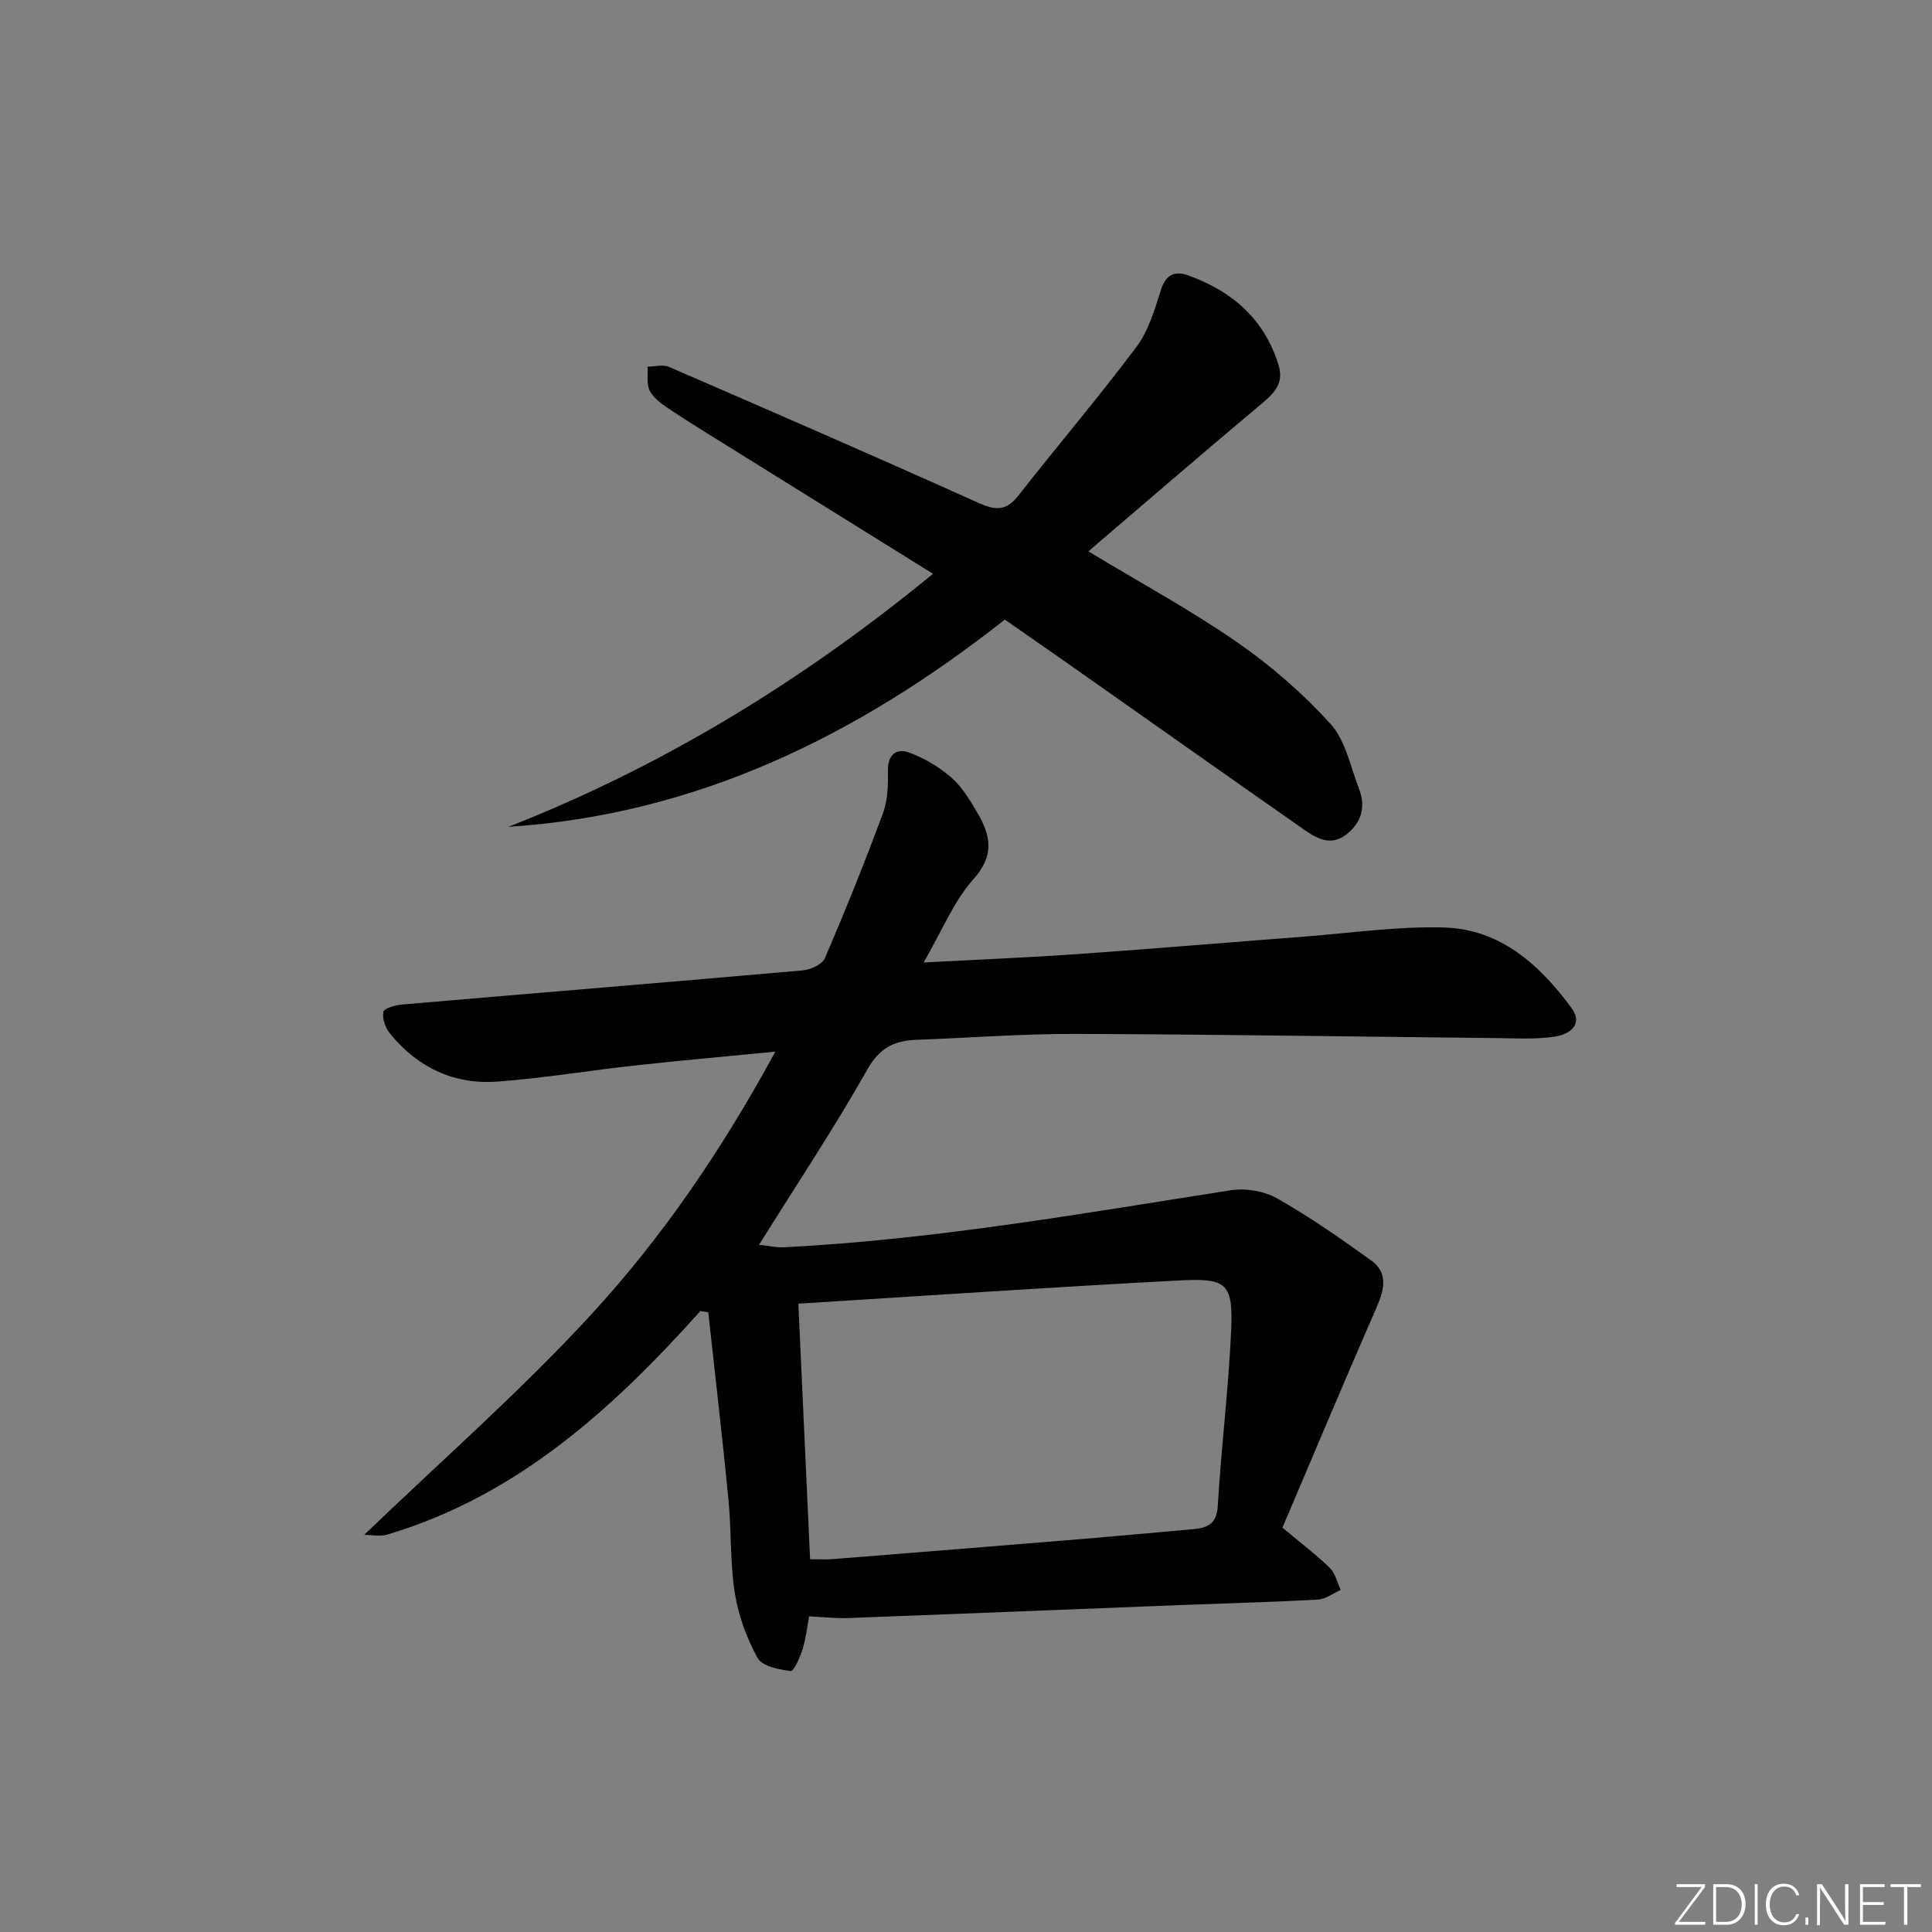 <svg enable-background="new 0 0 400 400" viewBox="0 0 400 400" xmlns="http://www.w3.org/2000/svg"><rect x="0" y="0" width="400" height="400" fill="#808080" stroke="none"/><g fill="#fafbfc"><path d="m346.9 398 5.4-7.3h-5.2v-.6h5.9v.6l-5.4 7.2h5.5l-.1.6h-6.2v-.5z"/><path d="m354.7 390.1h2.8c2.3 0 3.9 1.6 3.9 4.1s-1.6 4.3-3.9 4.3h-2.8zm.6 7.8h2c2.2 0 3.3-1.6 3.3-3.6 0-1.8-1-3.6-3.3-3.6h-2z"/><path d="m363.9 390.1v8.4h-.6v-8.4z"/><path d="m372.5 396.3c-.4 1.3-1.4 2.3-3.2 2.3-2.4 0-3.7-1.9-3.7-4.3 0-2.3 1.2-4.3 3.7-4.3 1.8 0 2.9 1 3.2 2.4h-.6c-.4-1.1-1.1-1.8-2.5-1.8-2.1 0-3 1.9-3 3.7s.9 3.7 3 3.7c1.4 0 2.1-.7 2.5-1.7z"/><path d="m373.8 398.5v-1.5h.6v1.5z"/><path d="m376.2 398.5v-8.4h1c1.3 2 4.4 6.7 4.9 7.6-.1-1.2-.1-2.4-.1-3.8v-3.8h.7v8.4h-.9c-1.2-1.9-4.4-6.8-5-7.7.1 1.1 0 2.3 0 3.9v3.9h-.6z"/><path d="m390 394.4h-4.3v3.5h4.7l-.1.6h-5.2v-8.4h5.1v.6h-4.5v3.1h4.3z"/><path d="m394.2 390.7h-2.8v-.6h6.3v.6h-2.8v7.8h-.7z"/></g><path d="m145.01 271.43c-18.19 20.31-38.02 38.32-64.88 46.3-1.43.42-3.1.05-4.73.05 16-15.4 32.44-29.77 47.13-45.76 14.71-16.01 27.01-34.07 38-54.29-10.19.99-19.52 1.82-28.82 2.84-9.57 1.05-19.1 2.64-28.69 3.36-9.01.67-16.59-2.92-22.3-9.98-.94-1.16-1.6-3.07-1.35-4.44.13-.73 2.45-1.42 3.84-1.53 27.65-2.38 55.32-4.63 82.97-7.07 1.64-.14 4.05-1.24 4.61-2.53 4.25-9.91 8.29-19.93 12.03-30.04 1-2.71 1.06-5.89 1.02-8.85-.04-3.29 1.8-4.61 4.3-3.71 3.15 1.13 6.23 2.96 8.77 5.15 2.2 1.9 3.82 4.6 5.34 7.16 2.78 4.69 3.81 8.87-.68 13.9-4.1 4.58-6.51 10.67-10.34 17.28 11.47-.61 21.82-1.03 32.16-1.76 15.42-1.08 30.82-2.39 46.23-3.56 9.78-.74 19.59-2.2 29.35-1.92 11.66.34 19.84 7.73 26.41 16.69 2.56 3.5-.63 5.48-3.44 5.9-4.07.61-8.28.34-12.44.3-28.94-.29-57.87-.77-86.81-.86-10.97-.03-21.95.81-32.93 1.22-4.51.17-7.59 1.57-10.14 6.07-6.86 12.13-14.6 23.77-22.47 36.37 1.77.18 3.54.6 5.29.51 31.1-1.59 61.7-7.01 92.39-11.8 3.08-.48 6.91.17 9.6 1.69 6.75 3.84 13.17 8.31 19.48 12.86 3.41 2.46 2.77 5.83 1.21 9.42-6.73 15.43-13.25 30.96-19.61 45.89 4.08 3.41 7.13 5.69 9.82 8.34 1.14 1.12 1.53 3.01 2.25 4.55-1.58.69-3.12 1.91-4.73 2-9.47.52-18.95.76-28.43 1.13-22.94.9-45.87 1.83-68.81 2.69-2.61.1-5.24-.22-8.09-.35-.42 2.21-.65 4.53-1.33 6.7-.54 1.72-1.82 4.7-2.46 4.62-2.44-.3-5.92-.97-6.87-2.69-2.27-4.11-3.98-8.79-4.72-13.43-1.01-6.37-.69-12.94-1.32-19.39-1.26-12.93-2.77-25.84-4.18-38.76-.57-.11-1.1-.19-1.63-.27zm20.28-1.52c.83 18.11 1.63 35.44 2.43 52.91 1.88 0 3.21.09 4.52-.01 17.23-1.37 34.47-2.75 51.7-4.17 7.62-.63 15.23-1.35 22.85-2.02 3-.26 5.11-.89 5.34-4.84.7-12.08 2.22-24.12 2.76-36.21.43-9.72-.77-10.98-10.43-10.48-26.21 1.36-52.39 3.16-79.17 4.82z" fill="#010000"/><path d="m225.33 114.15c10.66 6.44 21.07 12.09 30.75 18.78 7.03 4.86 13.65 10.62 19.38 16.94 3.13 3.45 4.14 8.87 5.92 13.48 1.41 3.66.54 6.91-2.58 9.37-3.37 2.66-6.34.77-9.09-1.15-15.81-11.06-31.57-22.2-47.35-33.3-4.75-3.34-9.52-6.64-14.32-9.99-30.39 23.95-63.67 40.36-102.78 42.91 32.05-12.6 60.94-30.25 87.91-52.39-13.8-8.59-27.04-16.82-40.28-25.06-4.66-2.9-9.34-5.76-13.92-8.78-1.64-1.08-3.46-2.32-4.39-3.94-.78-1.35-.38-3.38-.51-5.11 1.5 0 3.2-.49 4.46.06 21.34 9.25 42.67 18.52 63.87 28.07 3.54 1.6 5.83 1.91 8.42-1.4 8.07-10.32 16.59-20.31 24.45-30.79 2.51-3.35 3.8-7.74 5.09-11.83 1.02-3.24 2.94-3.98 5.63-3.01 9.08 3.27 15.79 9.02 18.72 18.57 1.14 3.71-.8 5.74-3.44 7.95-11.99 10.05-23.82 20.27-35.94 30.62z" fill="#010000"/></svg>